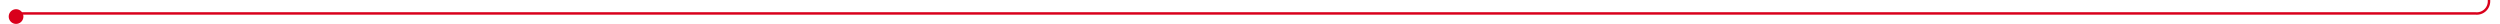 ﻿<?xml version="1.0" encoding="utf-8"?>
<svg version="1.1" xmlns:xlink="http://www.w3.org/1999/xlink" width="1023px" height="10px" preserveAspectRatio="xMinYMid meet" viewBox="4650 1724  1023 8" xmlns="http://www.w3.org/2000/svg">
  <path d="M 4655.624 1731.51  A 4 4 0 0 1 4659.5 1728.5 L 5663 1728.5  A 5 5 0 0 0 5668.5 1723.5 L 5668.5 1437  A 5 5 0 0 1 5673.5 1432.5 L 6050 1432.5  " stroke-width="1" stroke="#d9001b" fill="none" />
  <path d="M 4656.573 1726.773  A 3 3 0 0 0 4653.573 1729.773 A 3 3 0 0 0 4656.573 1732.773 A 3 3 0 0 0 4659.573 1729.773 A 3 3 0 0 0 4656.573 1726.773 Z M 6044.946 1427.854  L 6049.593 1432.5  L 6044.946 1437.146  L 6045.654 1437.854  L 6050.654 1432.854  L 6051.007 1432.5  L 6050.654 1432.146  L 6045.654 1427.146  L 6044.946 1427.854  Z " fill-rule="nonzero" fill="#d9001b" stroke="none" />
</svg>